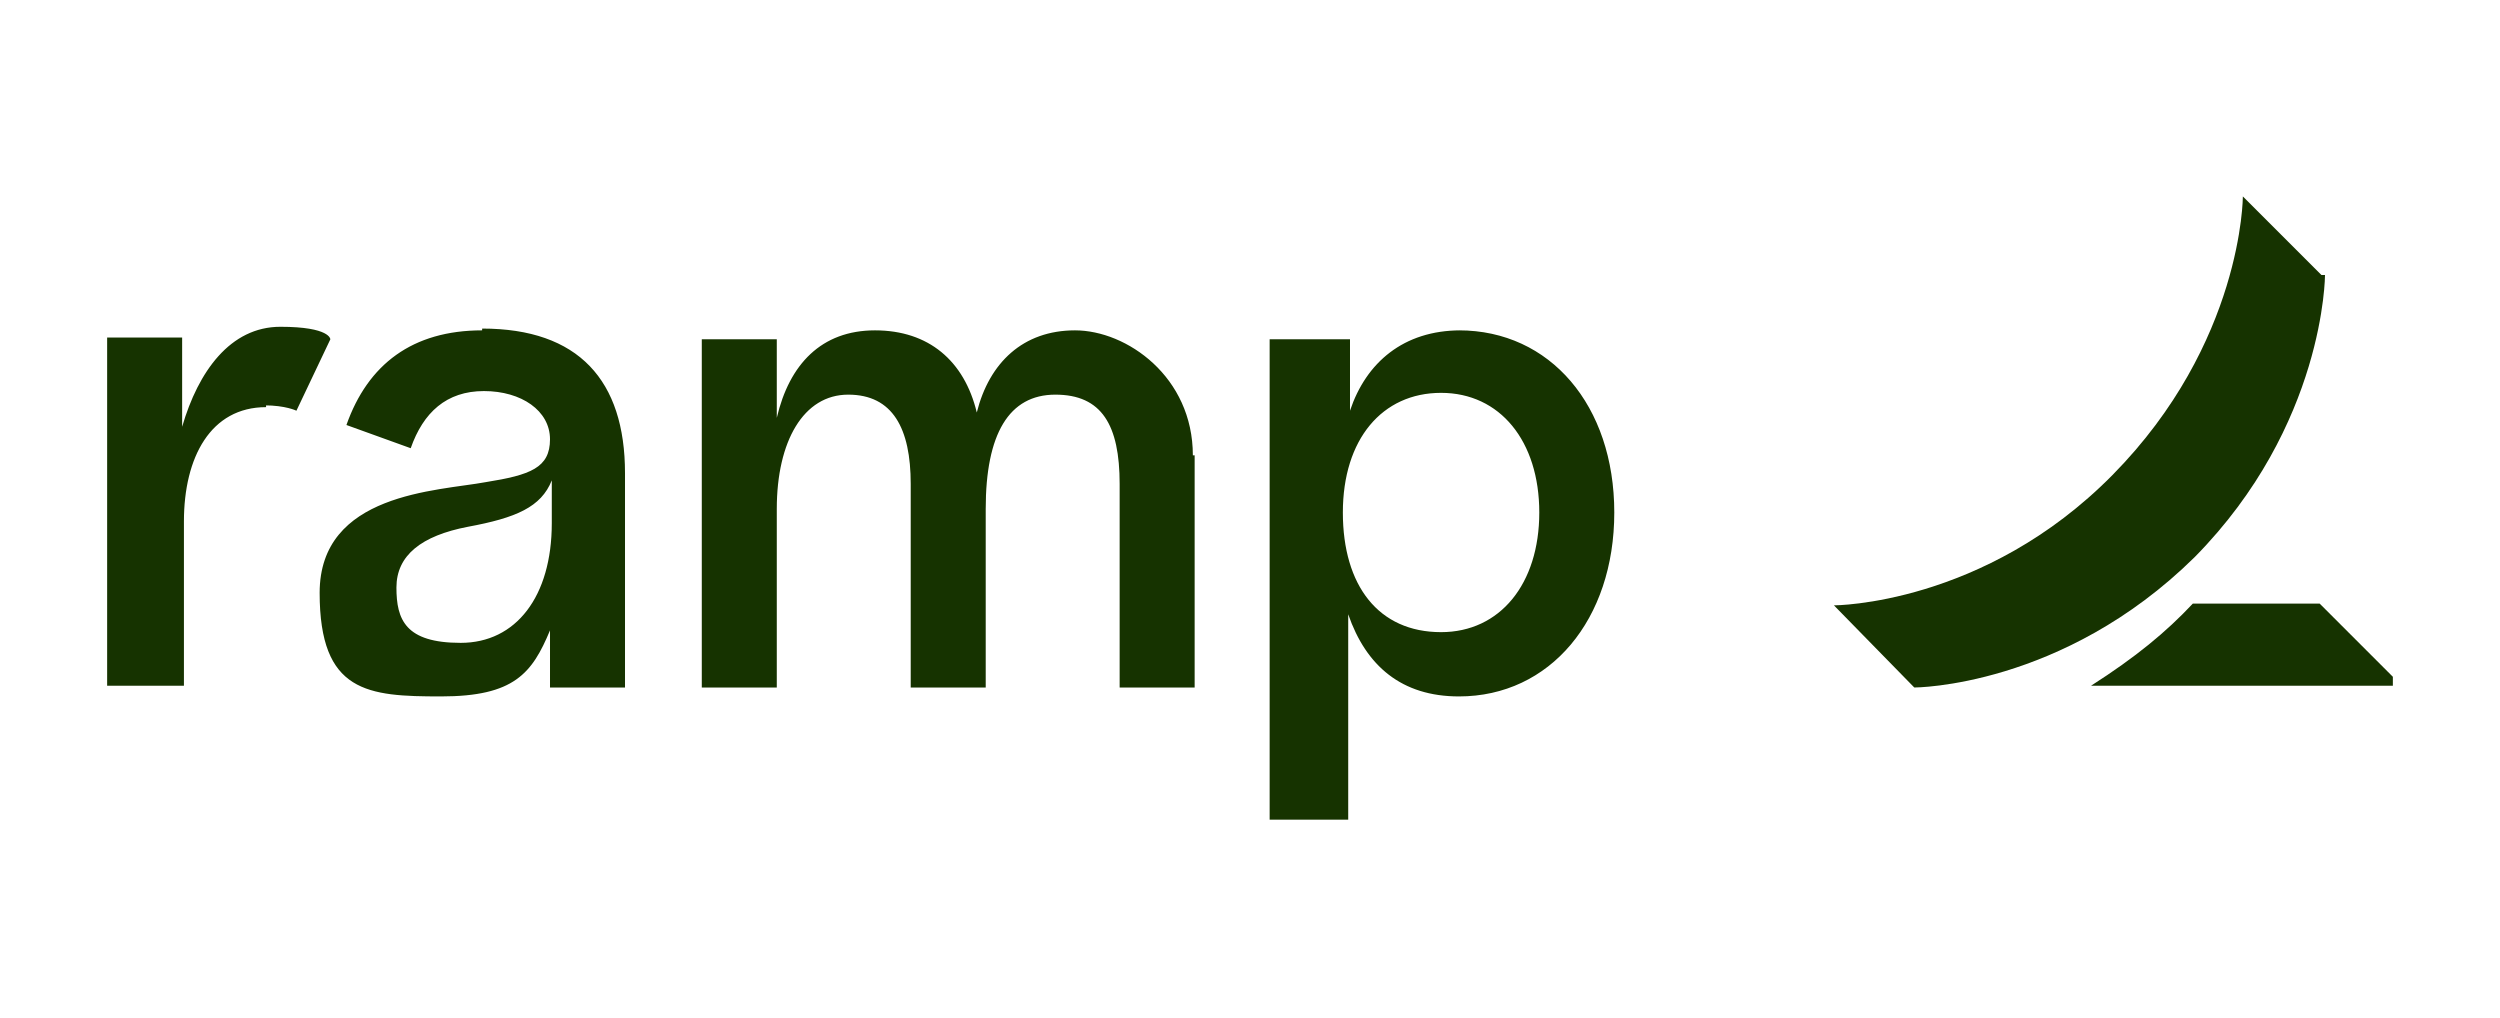 <?xml version="1.0" encoding="UTF-8"?>
<svg id="Layer_1" data-name="Layer 1" xmlns="http://www.w3.org/2000/svg" version="1.1" xmlns:xlink="http://www.w3.org/1999/xlink" viewBox="0 0 140 57">
  <defs>
    <style>
      .cls-1 {
        display: none;
        fill: #fff;
      }

      .cls-1, .cls-2, .cls-3 {
        stroke-width: 0px;
      }

      .cls-2 {
        fill: none;
      }

      .cls-4 {
        clip-path: url(#clippath);
      }

      .cls-3 {
        fill: #163300;
      }
    </style>
    <clipPath id="clippath">
      <rect class="cls-2" x="6" y="11" width="128" height="35"/>
    </clipPath>
  </defs>
  <rect class="cls-1" x="-20" width="180" height="57"/>
  <g class="cls-4">
    <g>
      <path class="cls-3" d="M14.9,22.8c-3.1,0-4.6,2.8-4.6,6.4v9.2h-4.3v-19.5h4.2v5h0c.9-3.1,2.7-5.6,5.5-5.6s2.8.7,2.8.7l-1.9,4s-.6-.3-1.8-.3h.1ZM66.9,25.5v13h-4.2v-11.4c0-3.3-1-5-3.6-5s-3.9,2.2-3.9,6.4v10h-4.2v-11.4c0-3.1-1-5-3.5-5s-4,2.6-4,6.4v10h-4.2v-19.5h4.2v4.4h0c.7-3,2.5-4.9,5.5-4.9s5,1.7,5.7,4.6c.7-2.8,2.6-4.6,5.5-4.6s6.6,2.6,6.6,7h0ZM27,18.5c-3.9,0-6.4,1.9-7.6,5.3l3.6,1.3c.7-2,2-3.2,4.1-3.2s3.7,1.1,3.7,2.7-1.1,2-3.6,2.4c-2.7.5-9.3.6-9.3,6.2s2.7,5.8,6.8,5.8,5.1-1.3,6.1-3.7h0v3.2h4.2v-12c0-5.2-2.6-8.1-8-8.1h0ZM30.9,29.3c0,4.1-2,6.7-5.1,6.7s-3.6-1.3-3.6-3.1,1.4-2.9,4-3.4c2.7-.5,4.1-1.1,4.7-2.6v2.5h0ZM81.8,18.5c-3.2,0-5.3,1.8-6.2,4.5v-4h-4.5v26.9h4.4v-11.5h0c1,2.9,3,4.6,6.2,4.6,5.1,0,8.7-4.3,8.7-10.3s-3.6-10.2-8.7-10.2h0ZM80.7,35.4c-3.5,0-5.5-2.6-5.5-6.7s2.2-6.7,5.5-6.7,5.5,2.7,5.5,6.7-2.2,6.7-5.5,6.7Z"/>
      <path class="cls-3" d="M134.3,38.4h0c0,0-17.2,0-17.2,0h0c2.5-1.6,4.2-3,5.7-4.6h7.1l4.4,4.4h0ZM130,15.4l-4.4-4.4h0s0,8.2-7.3,15.6c-7.2,7.3-15.6,7.3-15.6,7.3h0c0,0,4.5,4.6,4.5,4.6,0,0,8.3,0,15.7-7.3,7.3-7.4,7.3-15.8,7.3-15.8h0Z"/>
    </g>
  </g>
</svg>